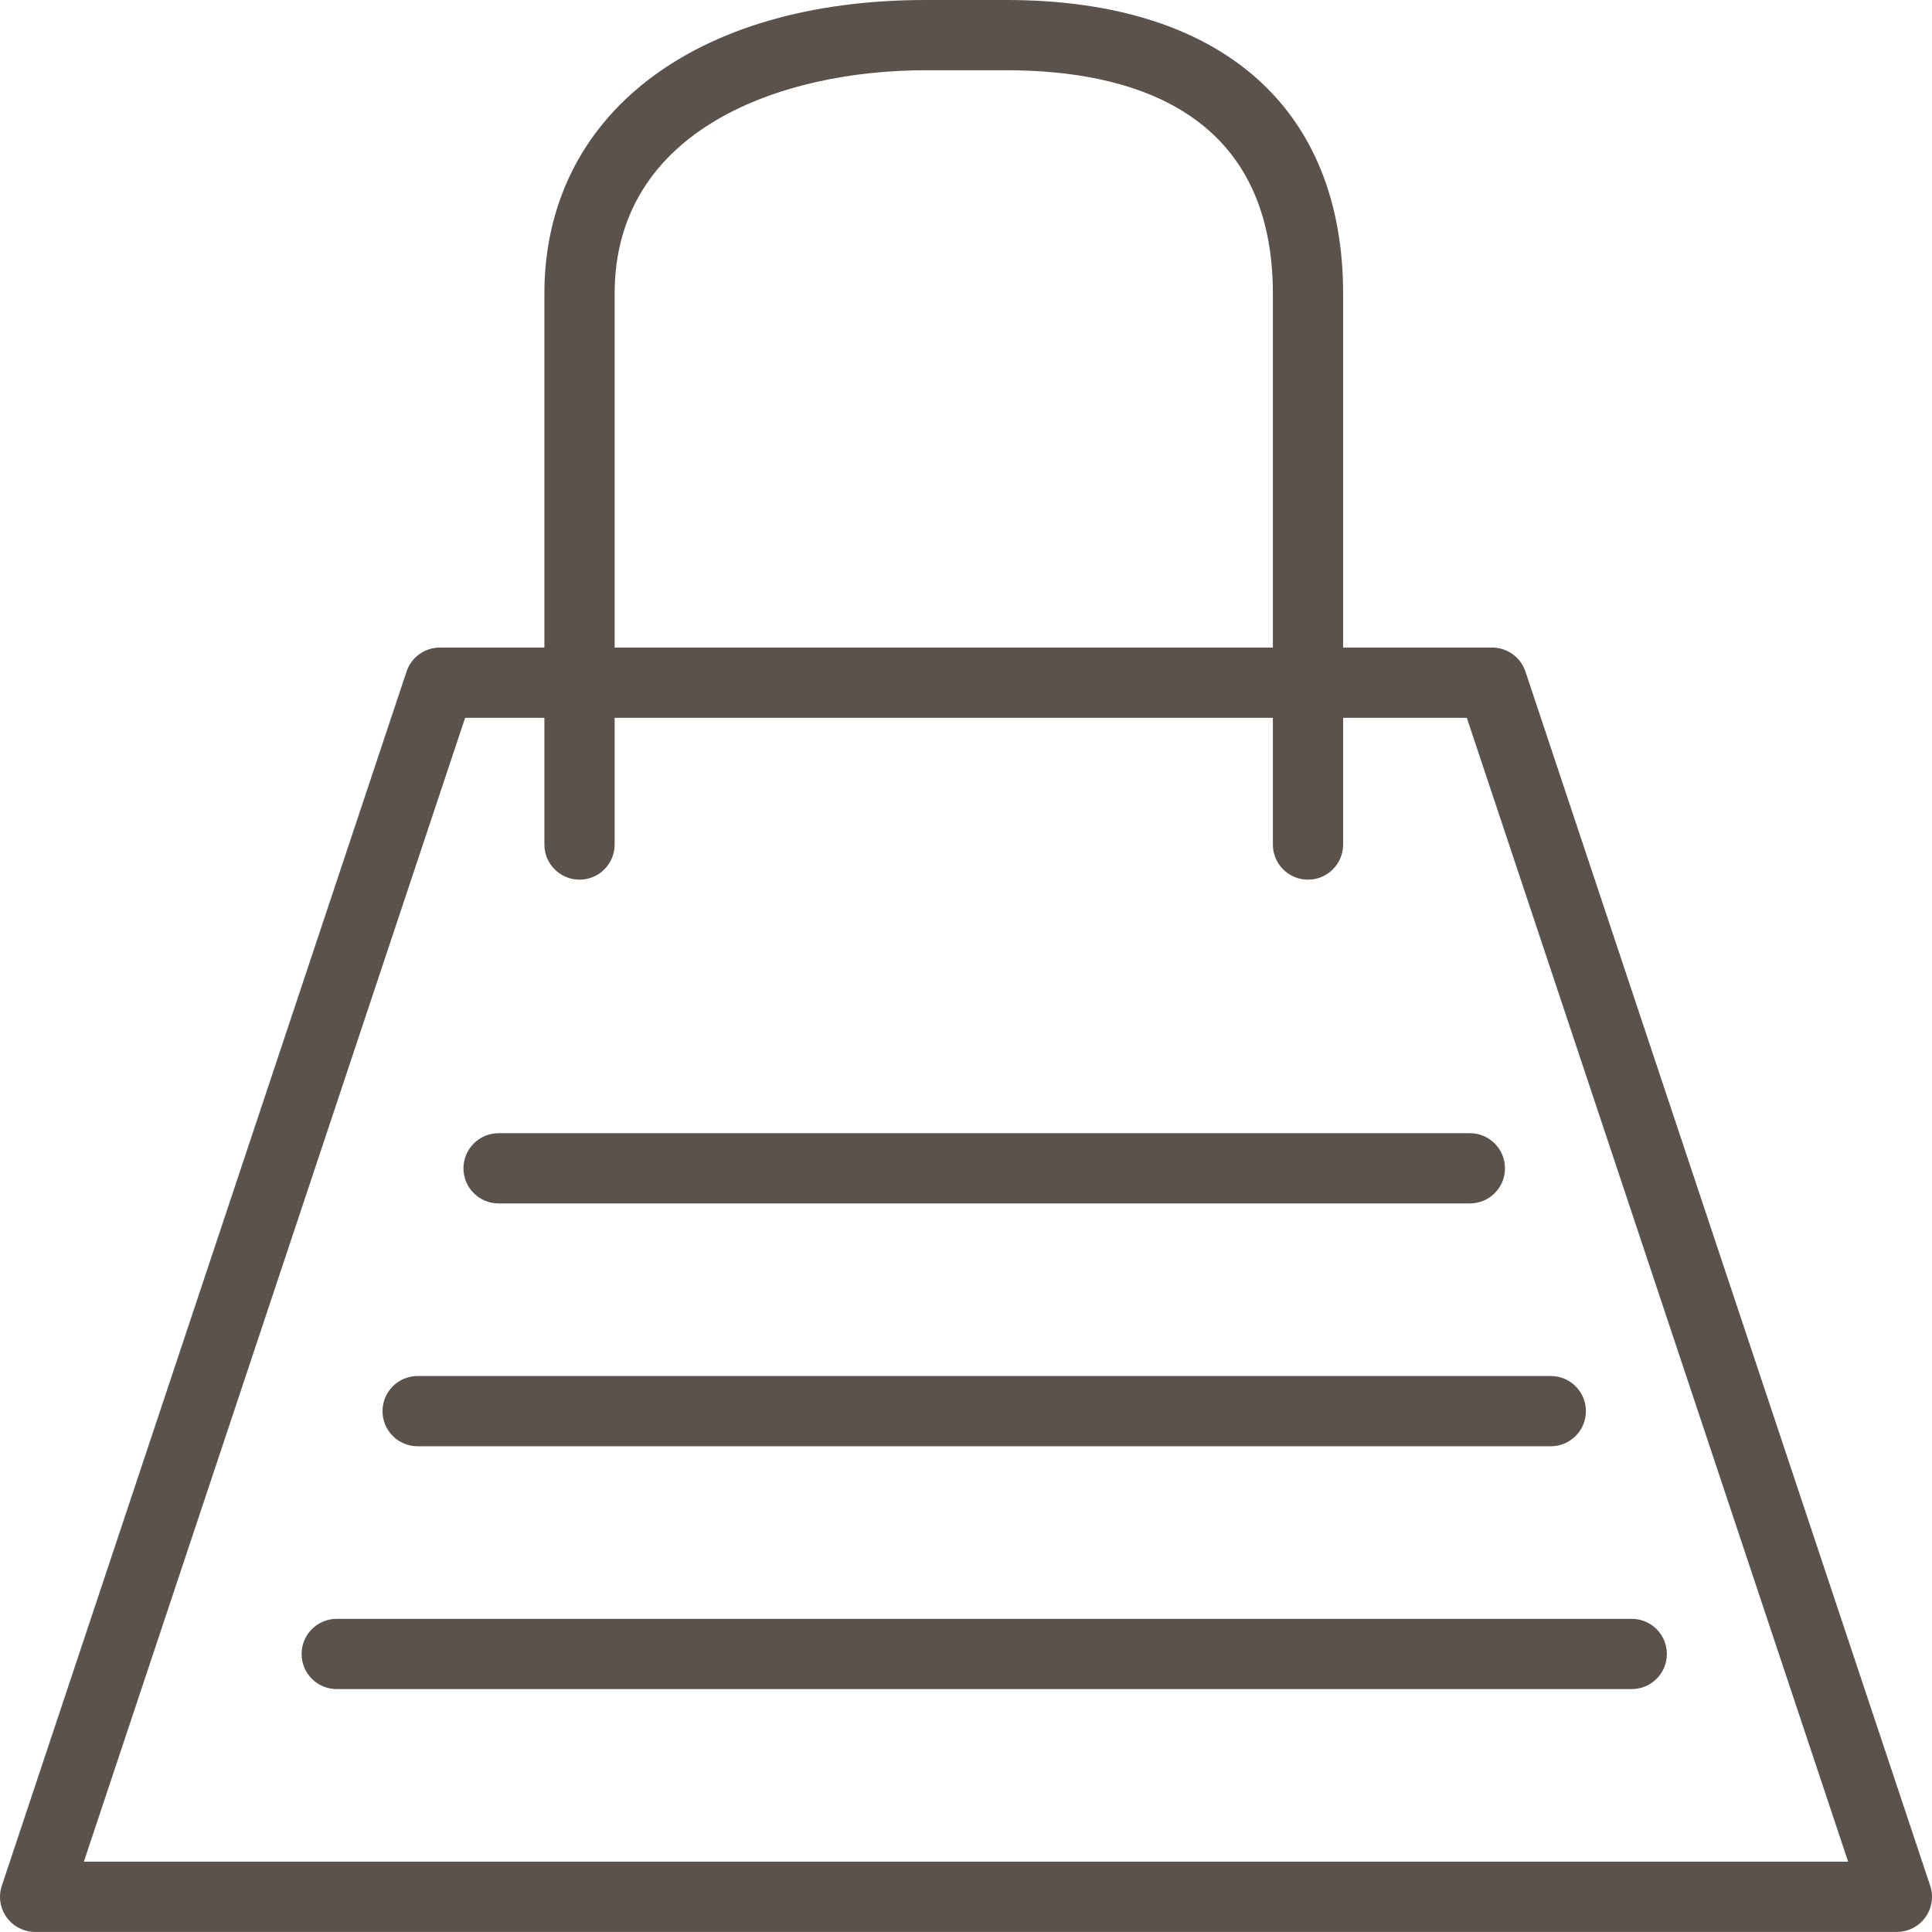 <?xml version="1.0" encoding="utf-8"?>
<!-- Generator: Adobe Illustrator 17.1.0, SVG Export Plug-In . SVG Version: 6.00 Build 0)  -->
<!DOCTYPE svg PUBLIC "-//W3C//DTD SVG 1.1//EN" "http://www.w3.org/Graphics/SVG/1.1/DTD/svg11.dtd">
<svg version="1.1" id="shopping-bag" xmlns="http://www.w3.org/2000/svg" xmlns:xlink="http://www.w3.org/1999/xlink" x="0px"
	 y="0px" viewBox="0 0 1010 1009.962" enable-background="new 0 0 1010 1009.962" xml:space="preserve">
<g>
	<g id="shopping-bag-shopping-bag">
		<g>
			<path fill="#5C524C" d="M991.636,1009.962H18.364c-5.9,0-11.441-2.833-14.901-7.639
				c-3.444-4.769-4.394-10.94-2.511-16.534L212.52,351.084c2.493-7.496,9.504-12.553,17.413-12.553h550.118
				c7.907,0,14.919,5.057,17.412,12.553l211.586,634.705c1.883,5.595,0.932,11.765-2.512,16.534
				C1003.077,1007.129,997.535,1009.962,991.636,1009.962L991.636,1009.962z M43.846,973.236h922.308l-199.339-597.979
				H243.167L43.846,973.236L43.846,973.236z"/>
		</g>
		<g>
			<path fill="#5C524C" d="M683.787,459.862c-10.149,0-18.361-8.222-18.361-18.362V153.574
				c0-96.576-75.749-116.849-139.302-116.849h-42.302c-74.959,0-162.505,30.602-162.505,116.849V441.5
				c0,10.141-8.213,18.362-18.363,18.362c-10.149,0-18.362-8.222-18.362-18.362V153.574
				C284.591,60.28,362.794,0,483.822,0h42.302c111.864,0,176.026,55.977,176.026,153.574V441.5
				C702.15,451.641,693.937,459.862,683.787,459.862L683.787,459.862z"/>
		</g>
		<g>
			<path fill="#5C524C" d="M853.034,883.017H176.027c-10.15,0-18.364-8.23-18.364-18.362
				c0-10.133,8.214-18.363,18.364-18.363h677.007c10.151,0,18.363,8.23,18.363,18.363
				C871.397,874.787,863.185,883.017,853.034,883.017L853.034,883.017z"/>
		</g>
		<g>
			<path fill="#5C524C" d="M810.714,756.073H218.33c-10.15,0-18.363-8.213-18.363-18.362
				c0-10.15,8.213-18.364,18.363-18.364h592.384c10.149,0,18.364,8.214,18.364,18.364
				C829.078,747.86,820.863,756.073,810.714,756.073L810.714,756.073z"/>
		</g>
		<g>
			<path fill="#5C524C" d="M768.41,629.129H260.651c-10.15,0-18.363-8.232-18.363-18.363
				c0-10.132,8.213-18.363,18.363-18.363h507.759c10.151,0,18.363,8.231,18.363,18.363
				C786.773,620.897,778.561,629.129,768.41,629.129L768.41,629.129z"/>
		</g>
	</g>
</g>
</svg>
